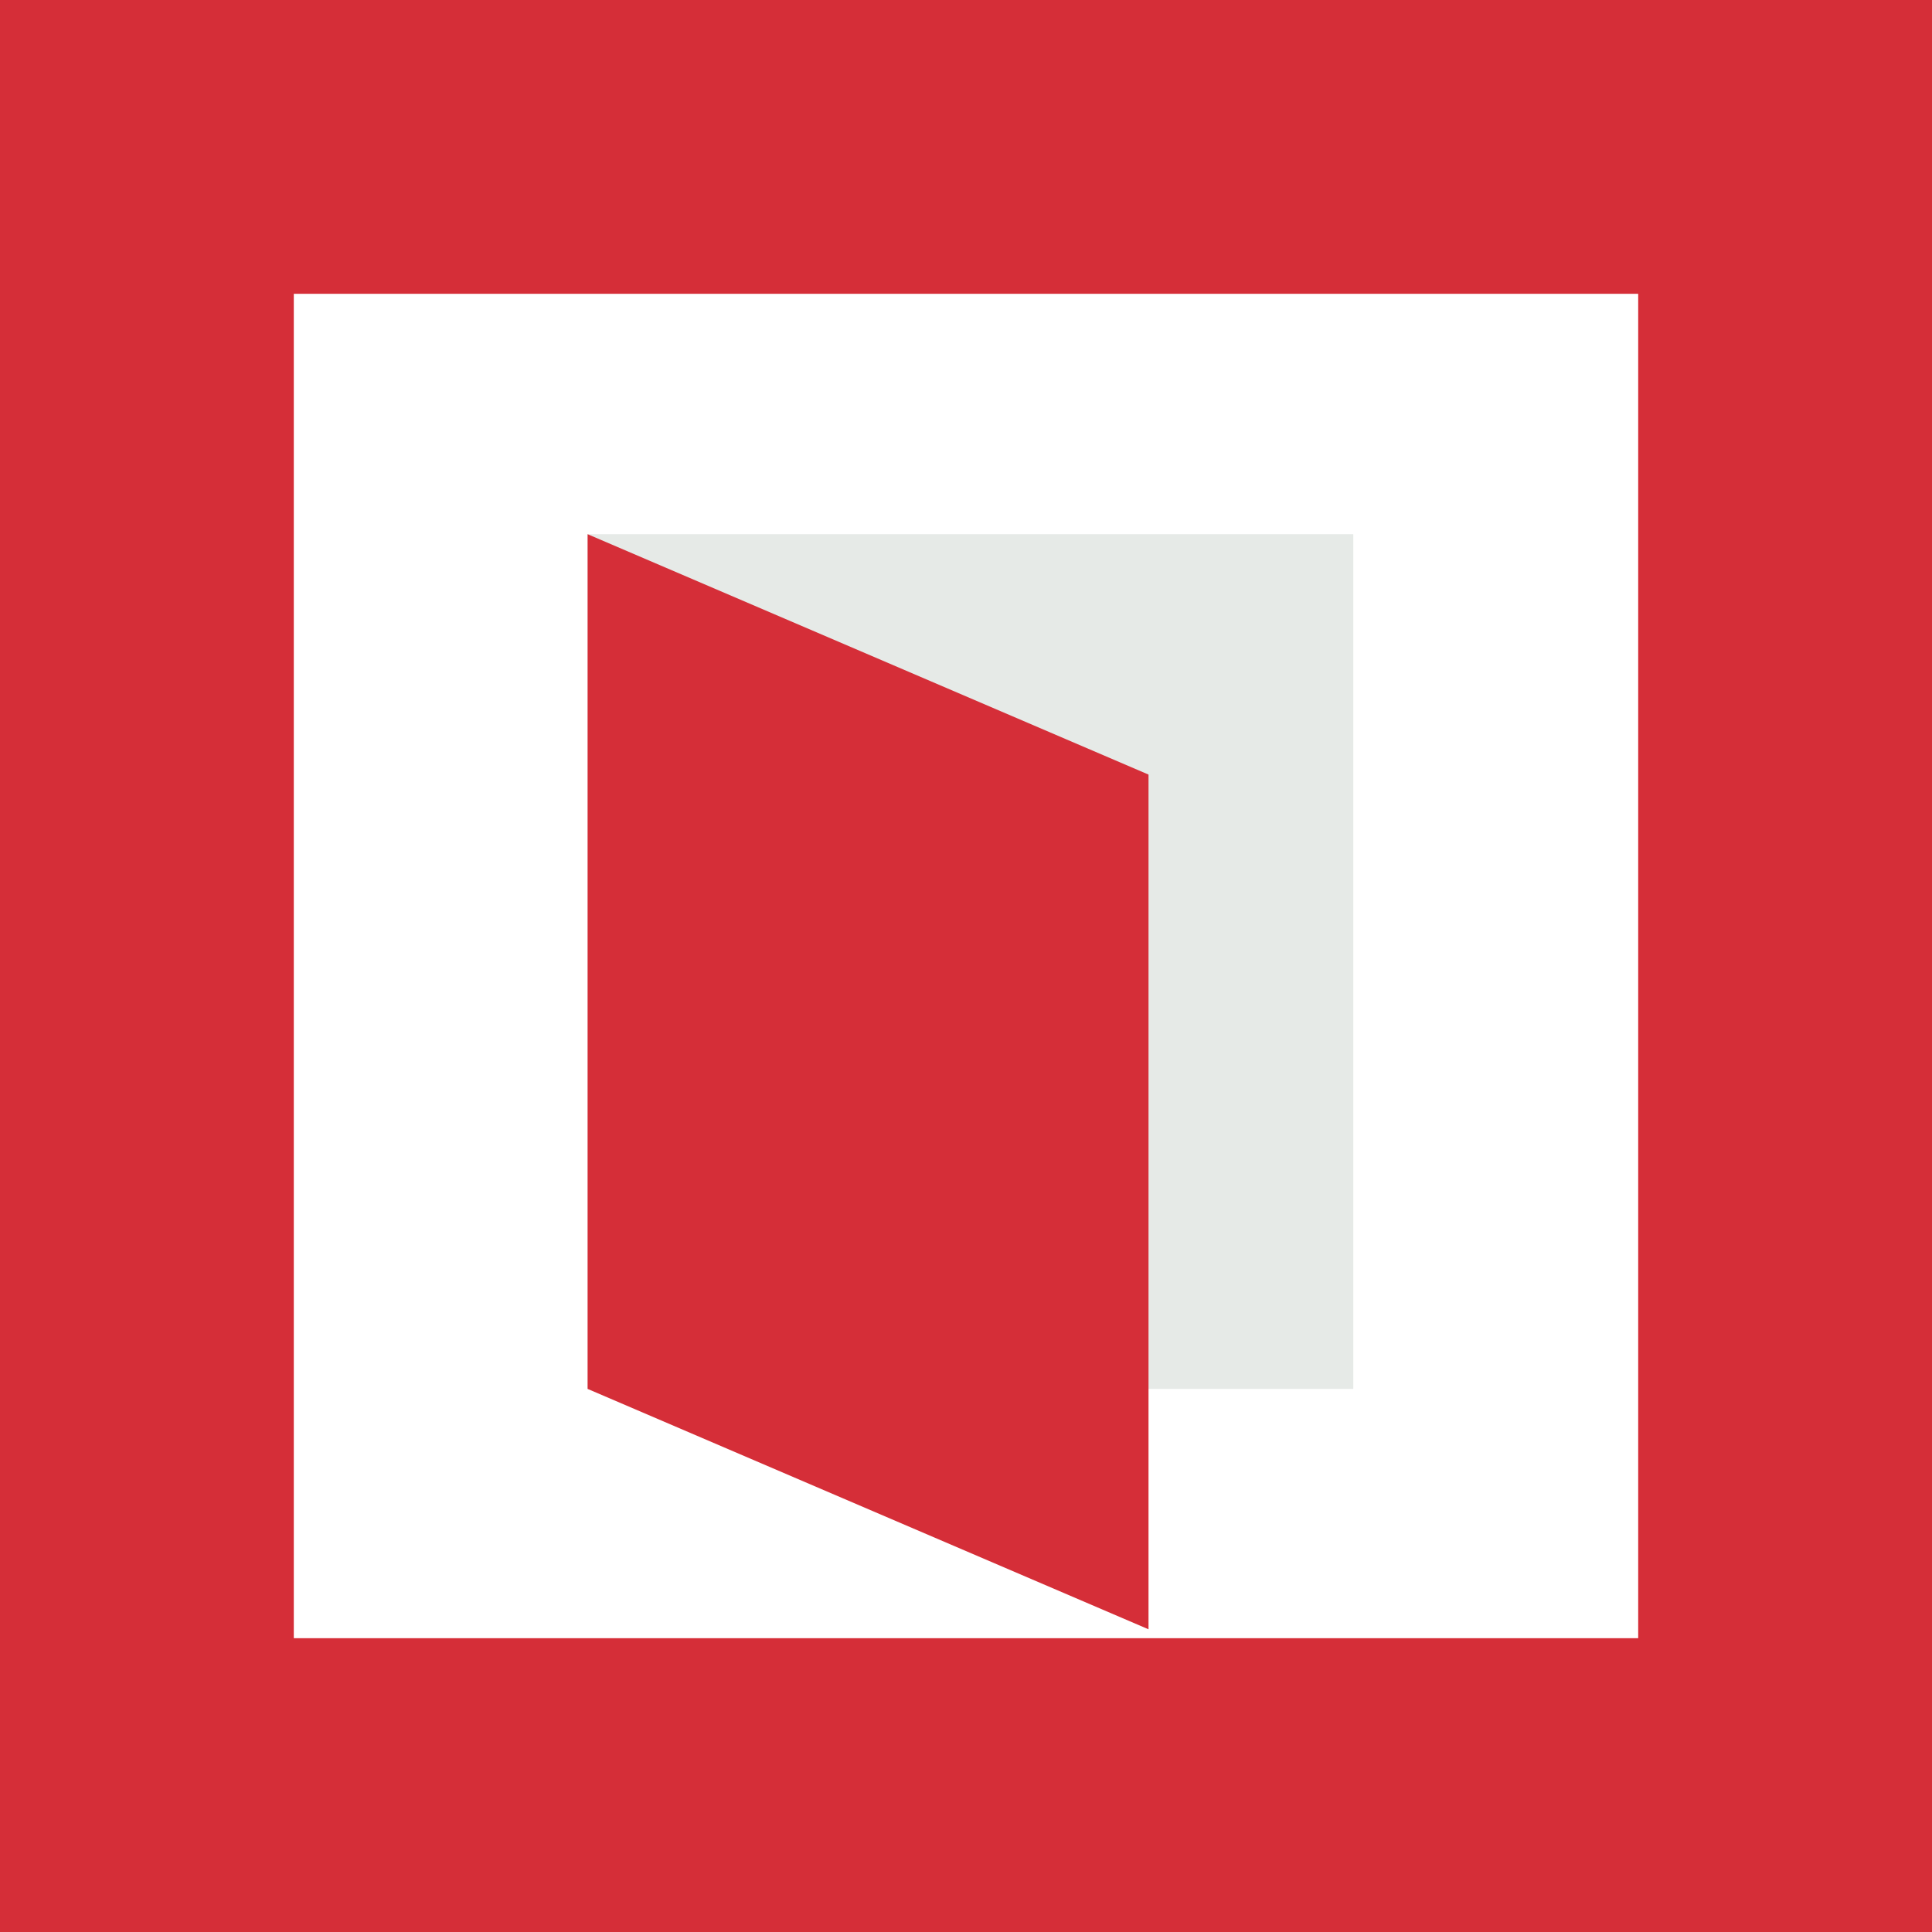 <svg width="217" height="217" viewBox="0 0 217 217" fill="none" xmlns="http://www.w3.org/2000/svg">
<rect x="0" y="0" width="217" height="217" fill="#333333" stroke="none"/>
<rect x="16.5" y="16.5" width="184" height="184" fill="white" stroke="#D52E38" stroke-width="33"/>
<rect x="66" y="60" width="86" height="96" fill="#E6EAE7"/>
<path d="M66 60L129 87V183L66 156V60Z" fill="#D52E38"/>
</svg>
